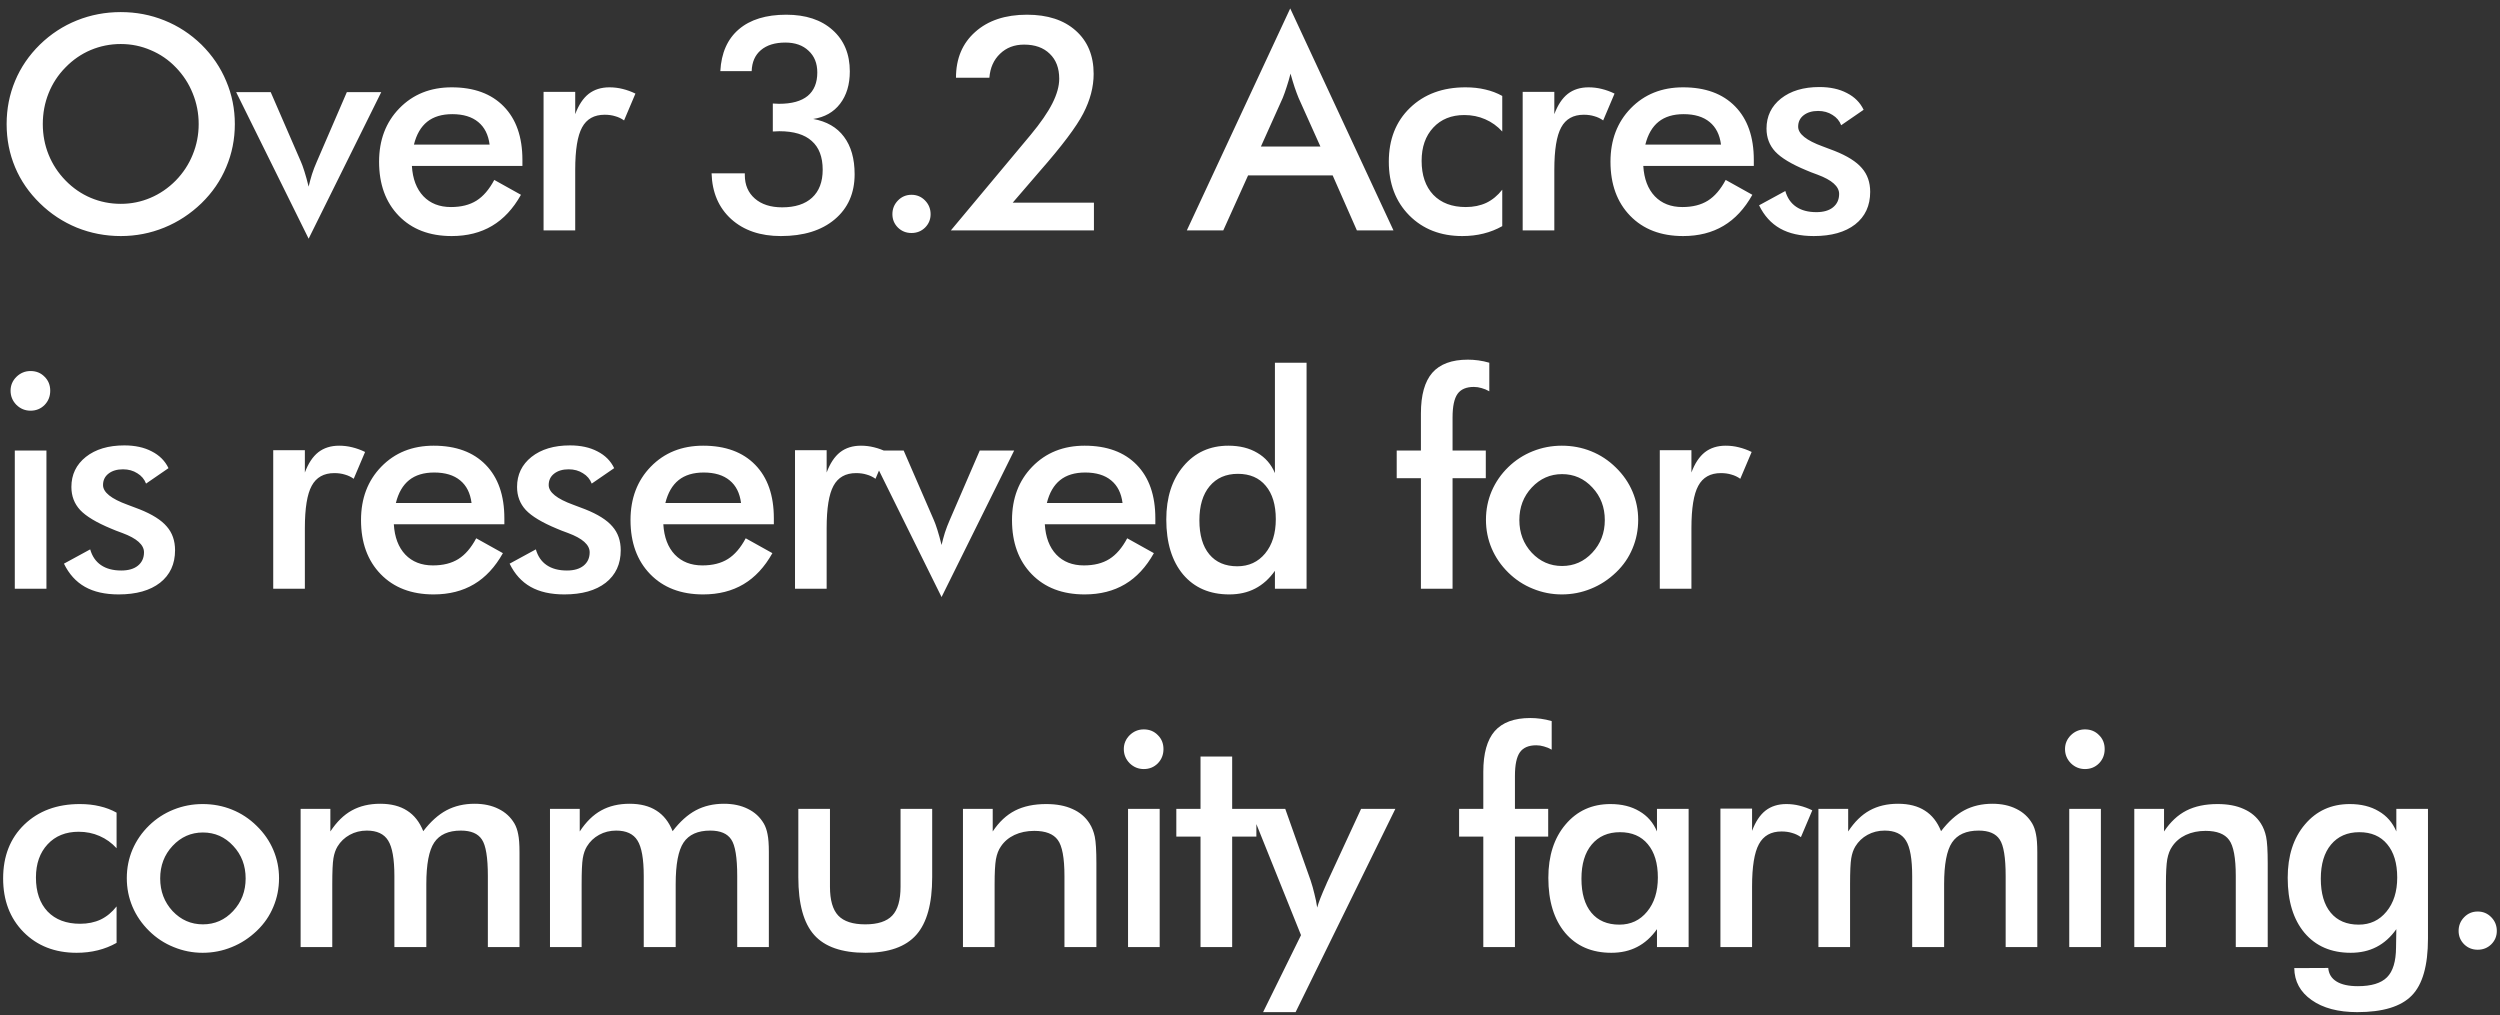 <svg width="293" height="119" viewBox="0 0 293 119" fill="none" xmlns="http://www.w3.org/2000/svg">
<rect x="0" y="0" width="293" height="119" fill="#333333" stroke="none"/>
<path d="M23.285 14.541C23.285 13.277 23.051 12.075 22.584 10.935C22.128 9.796 21.467 8.782 20.602 7.894C19.759 7.016 18.779 6.344 17.662 5.877C16.557 5.398 15.389 5.159 14.159 5.159C12.928 5.159 11.755 5.393 10.638 5.86C9.533 6.327 8.548 7.005 7.682 7.894C6.816 8.771 6.155 9.779 5.699 10.918C5.243 12.058 5.016 13.265 5.016 14.541C5.016 15.806 5.243 17.002 5.699 18.13C6.155 19.258 6.816 20.267 7.682 21.155C8.548 22.044 9.533 22.722 10.638 23.189C11.743 23.656 12.917 23.89 14.159 23.89C15.378 23.89 16.534 23.656 17.628 23.189C18.733 22.722 19.724 22.044 20.602 21.155C21.467 20.267 22.128 19.258 22.584 18.13C23.051 16.991 23.285 15.795 23.285 14.541ZM27.523 14.541C27.523 16.319 27.187 17.999 26.515 19.583C25.854 21.167 24.885 22.579 23.609 23.821C22.322 25.063 20.869 26.015 19.252 26.675C17.634 27.336 15.936 27.666 14.159 27.666C12.359 27.666 10.638 27.336 8.998 26.675C7.368 26.003 5.927 25.052 4.674 23.821C3.398 22.579 2.429 21.172 1.769 19.6C1.108 18.028 0.777 16.342 0.777 14.541C0.777 12.753 1.108 11.067 1.769 9.483C2.429 7.899 3.398 6.481 4.674 5.228C5.95 3.986 7.397 3.04 9.015 2.391C10.633 1.741 12.347 1.417 14.159 1.417C15.959 1.417 17.662 1.741 19.269 2.391C20.886 3.04 22.333 3.986 23.609 5.228C24.885 6.492 25.854 7.922 26.515 9.517C27.187 11.101 27.523 12.776 27.523 14.541ZM36.172 27.974L27.678 10.799H31.728L35.266 18.951C35.38 19.201 35.517 19.577 35.676 20.079C35.836 20.58 36.001 21.178 36.172 21.873C36.286 21.383 36.417 20.899 36.565 20.42C36.724 19.93 36.912 19.441 37.129 18.951L40.649 10.799H44.682L36.172 27.974ZM61.227 19.446H48.273C48.364 20.962 48.814 22.146 49.623 23.001C50.432 23.844 51.508 24.266 52.853 24.266C54.049 24.266 55.046 24.015 55.844 23.514C56.641 23.012 57.336 22.203 57.928 21.087L61.056 22.83C60.145 24.459 59.017 25.673 57.672 26.47C56.328 27.268 54.75 27.666 52.938 27.666C50.341 27.666 48.273 26.875 46.735 25.291C45.197 23.707 44.428 21.594 44.428 18.951C44.428 16.41 45.219 14.325 46.803 12.696C48.398 11.055 50.443 10.235 52.938 10.235C55.547 10.235 57.581 10.981 59.039 12.474C60.498 13.966 61.227 16.057 61.227 18.746V19.446ZM57.382 16.951C57.233 15.789 56.789 14.906 56.049 14.302C55.308 13.687 54.294 13.379 53.007 13.379C51.788 13.379 50.808 13.676 50.067 14.268C49.327 14.861 48.808 15.755 48.512 16.951H57.382ZM67.415 13.379C67.814 12.308 68.338 11.517 68.987 11.004C69.648 10.491 70.462 10.235 71.431 10.235C71.955 10.235 72.468 10.297 72.969 10.423C73.482 10.548 73.983 10.73 74.473 10.97L73.14 14.114C72.821 13.886 72.473 13.721 72.097 13.619C71.733 13.505 71.323 13.448 70.867 13.448C69.636 13.448 68.753 13.943 68.218 14.935C67.683 15.914 67.415 17.566 67.415 19.891V27H63.706V10.765H67.415V13.379ZM83.397 20.318H87.293V20.523C87.293 21.674 87.686 22.591 88.472 23.274C89.258 23.958 90.324 24.3 91.668 24.3C93.183 24.3 94.351 23.924 95.171 23.172C96.003 22.409 96.419 21.315 96.419 19.891C96.419 18.398 95.992 17.276 95.137 16.524C94.294 15.761 93.029 15.379 91.343 15.379C91.263 15.379 91.138 15.385 90.967 15.396C90.796 15.407 90.665 15.413 90.574 15.413V12.132C90.654 12.132 90.774 12.137 90.933 12.149C91.104 12.16 91.229 12.166 91.309 12.166C92.79 12.166 93.907 11.858 94.659 11.243C95.411 10.617 95.787 9.699 95.787 8.492C95.787 7.421 95.445 6.572 94.761 5.945C94.089 5.307 93.183 4.988 92.044 4.988C90.825 4.988 89.868 5.285 89.173 5.877C88.489 6.458 88.13 7.278 88.096 8.338H84.422C84.536 6.207 85.259 4.572 86.592 3.433C87.925 2.294 89.777 1.724 92.147 1.724C94.436 1.724 96.248 2.322 97.581 3.519C98.925 4.715 99.598 6.333 99.598 8.372C99.598 9.91 99.216 11.175 98.453 12.166C97.701 13.146 96.653 13.738 95.308 13.943C96.892 14.228 98.094 14.923 98.914 16.028C99.746 17.134 100.162 18.598 100.162 20.42C100.162 22.642 99.381 24.408 97.82 25.718C96.271 27.017 94.169 27.666 91.514 27.666C89.11 27.666 87.173 27.006 85.704 25.684C84.234 24.351 83.465 22.562 83.397 20.318ZM104.589 25.103C104.589 24.476 104.806 23.941 105.239 23.497C105.672 23.052 106.201 22.83 106.828 22.83C107.455 22.83 107.984 23.052 108.417 23.497C108.85 23.941 109.067 24.476 109.067 25.103C109.067 25.718 108.85 26.242 108.417 26.675C107.984 27.097 107.455 27.308 106.828 27.308C106.201 27.308 105.672 27.097 105.239 26.675C104.806 26.242 104.589 25.718 104.589 25.103ZM128.209 23.753V27H111.444L120.792 15.806C121.954 14.405 122.803 13.174 123.338 12.115C123.874 11.055 124.141 10.092 124.141 9.227C124.141 7.985 123.771 7.011 123.031 6.304C122.301 5.586 121.299 5.228 120.023 5.228C118.883 5.228 117.943 5.586 117.203 6.304C116.462 7.011 116.047 7.945 115.955 9.107H112.042C112.042 6.862 112.794 5.074 114.298 3.741C115.802 2.396 117.824 1.724 120.365 1.724C122.78 1.724 124.683 2.345 126.073 3.587C127.474 4.829 128.175 6.521 128.175 8.663C128.175 10.189 127.77 11.733 126.961 13.294C126.164 14.843 124.466 17.099 121.868 20.061L118.69 23.753H128.209ZM147.779 17.173H154.752L152.189 11.465C152.04 11.101 151.887 10.685 151.727 10.218C151.568 9.739 151.408 9.209 151.249 8.628C151.112 9.175 150.964 9.688 150.804 10.166C150.656 10.634 150.502 11.067 150.343 11.465L147.779 17.173ZM159.025 27L156.188 20.557H146.275L143.37 27H139.098L151.214 0.989L163.314 27H159.025ZM176.064 15.413C175.495 14.787 174.828 14.308 174.065 13.977C173.313 13.647 172.498 13.482 171.621 13.482C170.106 13.482 168.892 13.972 167.981 14.952C167.069 15.931 166.614 17.23 166.614 18.848C166.614 20.534 167.069 21.862 167.981 22.83C168.904 23.787 170.174 24.266 171.792 24.266C172.692 24.266 173.495 24.1 174.202 23.77C174.908 23.428 175.529 22.916 176.064 22.232V26.504C175.381 26.892 174.646 27.182 173.86 27.376C173.085 27.57 172.259 27.666 171.382 27.666C168.841 27.666 166.768 26.858 165.161 25.24C163.566 23.622 162.769 21.526 162.769 18.951C162.769 16.342 163.595 14.24 165.247 12.645C166.91 11.038 169.08 10.235 171.758 10.235C172.601 10.235 173.376 10.32 174.082 10.491C174.788 10.651 175.449 10.901 176.064 11.243V15.413ZM182.167 13.379C182.566 12.308 183.09 11.517 183.739 11.004C184.4 10.491 185.215 10.235 186.183 10.235C186.707 10.235 187.22 10.297 187.721 10.423C188.234 10.548 188.735 10.73 189.225 10.97L187.892 14.114C187.573 13.886 187.225 13.721 186.85 13.619C186.485 13.505 186.075 13.448 185.619 13.448C184.389 13.448 183.506 13.943 182.97 14.935C182.435 15.914 182.167 17.566 182.167 19.891V27H178.458V10.765H182.167V13.379ZM205.547 19.446H192.593C192.684 20.962 193.134 22.146 193.943 23.001C194.752 23.844 195.829 24.266 197.173 24.266C198.369 24.266 199.366 24.015 200.164 23.514C200.961 23.012 201.656 22.203 202.249 21.087L205.376 22.83C204.465 24.459 203.337 25.673 201.992 26.47C200.648 27.268 199.07 27.666 197.259 27.666C194.661 27.666 192.593 26.875 191.055 25.291C189.517 23.707 188.748 21.594 188.748 18.951C188.748 16.41 189.54 14.325 191.123 12.696C192.718 11.055 194.763 10.235 197.259 10.235C199.868 10.235 201.901 10.981 203.36 12.474C204.818 13.966 205.547 16.057 205.547 18.746V19.446ZM201.702 16.951C201.554 15.789 201.11 14.906 200.369 14.302C199.628 13.687 198.614 13.379 197.327 13.379C196.108 13.379 195.128 13.676 194.387 14.268C193.647 14.861 193.129 15.755 192.832 16.951H201.702ZM206.164 24.061L209.24 22.386C209.468 23.195 209.889 23.81 210.505 24.231C211.12 24.653 211.912 24.864 212.88 24.864C213.712 24.864 214.361 24.676 214.828 24.3C215.307 23.912 215.546 23.388 215.546 22.727C215.546 21.85 214.703 21.098 213.017 20.472C212.447 20.267 212.008 20.096 211.701 19.959C209.969 19.241 208.756 18.512 208.061 17.771C207.377 17.031 207.035 16.131 207.035 15.071C207.035 13.624 207.599 12.451 208.727 11.551C209.867 10.651 211.37 10.201 213.239 10.201C214.492 10.201 215.563 10.434 216.452 10.901C217.352 11.357 218.007 12.012 218.417 12.867L215.785 14.678C215.592 14.165 215.25 13.761 214.76 13.465C214.281 13.157 213.723 13.003 213.085 13.003C212.379 13.003 211.809 13.174 211.376 13.516C210.955 13.847 210.744 14.291 210.744 14.849C210.744 15.692 211.701 16.461 213.615 17.156C214.219 17.373 214.686 17.549 215.016 17.686C216.509 18.279 217.574 18.951 218.212 19.703C218.862 20.443 219.186 21.372 219.186 22.488C219.186 24.106 218.599 25.377 217.426 26.299C216.252 27.211 214.635 27.666 212.572 27.666C210.989 27.666 209.673 27.37 208.625 26.778C207.577 26.185 206.756 25.28 206.164 24.061ZM1.239 45.792C1.239 45.165 1.467 44.624 1.922 44.169C2.389 43.713 2.942 43.485 3.58 43.485C4.241 43.485 4.788 43.707 5.221 44.151C5.665 44.584 5.887 45.131 5.887 45.792C5.887 46.453 5.665 47.011 5.221 47.467C4.776 47.911 4.229 48.133 3.58 48.133C2.942 48.133 2.389 47.905 1.922 47.45C1.467 46.983 1.239 46.43 1.239 45.792ZM1.734 69V52.799H5.443V69H1.734ZM7.495 66.061L10.571 64.386C10.799 65.195 11.221 65.81 11.836 66.231C12.451 66.653 13.243 66.864 14.211 66.864C15.043 66.864 15.692 66.676 16.16 66.3C16.638 65.912 16.877 65.388 16.877 64.728C16.877 63.85 16.034 63.098 14.348 62.472C13.778 62.267 13.34 62.096 13.032 61.959C11.3 61.241 10.087 60.512 9.392 59.772C8.708 59.031 8.367 58.131 8.367 57.071C8.367 55.624 8.931 54.451 10.059 53.551C11.198 52.651 12.702 52.201 14.57 52.201C15.823 52.201 16.894 52.434 17.783 52.901C18.683 53.357 19.338 54.012 19.748 54.867L17.117 56.678C16.923 56.166 16.581 55.761 16.091 55.465C15.613 55.157 15.054 55.003 14.416 55.003C13.71 55.003 13.14 55.174 12.707 55.516C12.286 55.846 12.075 56.291 12.075 56.849C12.075 57.692 13.032 58.461 14.946 59.156C15.55 59.373 16.017 59.549 16.348 59.686C17.84 60.279 18.905 60.951 19.543 61.703C20.193 62.443 20.517 63.372 20.517 64.488C20.517 66.106 19.931 67.376 18.757 68.299C17.584 69.211 15.966 69.666 13.904 69.666C12.32 69.666 11.004 69.37 9.956 68.778C8.908 68.185 8.087 67.28 7.495 66.061ZM35.73 55.379C36.129 54.308 36.653 53.517 37.302 53.004C37.963 52.491 38.778 52.235 39.746 52.235C40.27 52.235 40.783 52.297 41.284 52.423C41.797 52.548 42.298 52.73 42.788 52.97L41.455 56.114C41.136 55.886 40.789 55.721 40.413 55.619C40.048 55.505 39.638 55.448 39.182 55.448C37.952 55.448 37.069 55.943 36.533 56.935C35.998 57.914 35.73 59.566 35.73 61.891V69H32.022V52.765H35.73V55.379ZM59.111 61.446H46.156C46.248 62.962 46.697 64.147 47.506 65.001C48.315 65.844 49.392 66.266 50.736 66.266C51.933 66.266 52.93 66.015 53.727 65.514C54.525 65.012 55.22 64.204 55.812 63.087L58.94 64.83C58.028 66.459 56.9 67.673 55.556 68.47C54.211 69.268 52.633 69.666 50.822 69.666C48.224 69.666 46.156 68.875 44.618 67.291C43.08 65.707 42.311 63.594 42.311 60.951C42.311 58.41 43.103 56.325 44.687 54.696C46.282 53.055 48.327 52.235 50.822 52.235C53.431 52.235 55.465 52.981 56.923 54.474C58.381 55.966 59.111 58.057 59.111 60.746V61.446ZM55.265 58.951C55.117 57.789 54.673 56.906 53.932 56.302C53.192 55.687 52.178 55.379 50.89 55.379C49.671 55.379 48.691 55.676 47.951 56.268C47.21 56.861 46.692 57.755 46.396 58.951H55.265ZM59.727 66.061L62.803 64.386C63.031 65.195 63.453 65.81 64.068 66.231C64.683 66.653 65.475 66.864 66.443 66.864C67.275 66.864 67.924 66.676 68.392 66.3C68.87 65.912 69.109 65.388 69.109 64.728C69.109 63.85 68.266 63.098 66.58 62.472C66.01 62.267 65.572 62.096 65.264 61.959C63.532 61.241 62.319 60.512 61.624 59.772C60.94 59.031 60.599 58.131 60.599 57.071C60.599 55.624 61.163 54.451 62.291 53.551C63.43 52.651 64.934 52.201 66.802 52.201C68.055 52.201 69.126 52.434 70.015 52.901C70.915 53.357 71.57 54.012 71.981 54.867L69.349 56.678C69.155 56.166 68.813 55.761 68.323 55.465C67.845 55.157 67.287 55.003 66.648 55.003C65.942 55.003 65.372 55.174 64.939 55.516C64.518 55.846 64.307 56.291 64.307 56.849C64.307 57.692 65.264 58.461 67.178 59.156C67.782 59.373 68.249 59.549 68.58 59.686C70.072 60.279 71.137 60.951 71.775 61.703C72.425 62.443 72.749 63.372 72.749 64.488C72.749 66.106 72.163 67.376 70.989 68.299C69.816 69.211 68.198 69.666 66.136 69.666C64.552 69.666 63.236 69.37 62.188 68.778C61.14 68.185 60.319 67.28 59.727 66.061ZM90.695 61.446H77.741C77.832 62.962 78.282 64.147 79.091 65.001C79.9 65.844 80.977 66.266 82.321 66.266C83.517 66.266 84.514 66.015 85.312 65.514C86.109 65.012 86.804 64.204 87.397 63.087L90.524 64.83C89.613 66.459 88.485 67.673 87.141 68.47C85.796 69.268 84.218 69.666 82.407 69.666C79.809 69.666 77.741 68.875 76.203 67.291C74.665 65.707 73.896 63.594 73.896 60.951C73.896 58.41 74.688 56.325 76.271 54.696C77.866 53.055 79.912 52.235 82.407 52.235C85.016 52.235 87.049 52.981 88.508 54.474C89.966 55.966 90.695 58.057 90.695 60.746V61.446ZM86.85 58.951C86.702 57.789 86.258 56.906 85.517 56.302C84.776 55.687 83.762 55.379 82.475 55.379C81.256 55.379 80.276 55.676 79.535 56.268C78.795 56.861 78.277 57.755 77.98 58.951H86.85ZM96.883 55.379C97.282 54.308 97.806 53.517 98.455 53.004C99.116 52.491 99.931 52.235 100.899 52.235C101.423 52.235 101.936 52.297 102.437 52.423C102.95 52.548 103.451 52.73 103.941 52.97L102.608 56.114C102.289 55.886 101.942 55.721 101.566 55.619C101.201 55.505 100.791 55.448 100.335 55.448C99.105 55.448 98.222 55.943 97.686 56.935C97.151 57.914 96.883 59.566 96.883 61.891V69H93.175V52.765H96.883V55.379ZM110.351 69.974L101.858 52.799H105.908L109.446 60.951C109.559 61.201 109.696 61.577 109.856 62.079C110.015 62.58 110.18 63.178 110.351 63.873C110.465 63.383 110.596 62.899 110.744 62.42C110.904 61.931 111.092 61.441 111.308 60.951L114.829 52.799H118.862L110.351 69.974ZM135.406 61.446H122.452C122.543 62.962 122.993 64.147 123.802 65.001C124.611 65.844 125.688 66.266 127.032 66.266C128.229 66.266 129.226 66.015 130.023 65.514C130.821 65.012 131.516 64.204 132.108 63.087L135.235 64.83C134.324 66.459 133.196 67.673 131.852 68.47C130.507 69.268 128.929 69.666 127.118 69.666C124.52 69.666 122.452 68.875 120.914 67.291C119.376 65.707 118.607 63.594 118.607 60.951C118.607 58.41 119.399 56.325 120.983 54.696C122.578 53.055 124.623 52.235 127.118 52.235C129.727 52.235 131.761 52.981 133.219 54.474C134.677 55.966 135.406 58.057 135.406 60.746V61.446ZM131.561 58.951C131.413 57.789 130.969 56.906 130.228 56.302C129.488 55.687 128.474 55.379 127.186 55.379C125.967 55.379 124.987 55.676 124.247 56.268C123.506 56.861 122.988 57.755 122.692 58.951H131.561ZM149.524 60.848C149.524 59.173 149.131 57.869 148.345 56.935C147.57 56 146.482 55.533 145.081 55.533C143.679 55.533 142.574 56.017 141.765 56.986C140.968 57.943 140.569 59.276 140.569 60.985C140.569 62.705 140.956 64.033 141.731 64.967C142.506 65.901 143.599 66.368 145.012 66.368C146.357 66.368 147.445 65.867 148.276 64.864C149.108 63.85 149.524 62.512 149.524 60.848ZM149.421 42.511H153.13V69H149.421V66.898C148.761 67.832 147.986 68.527 147.097 68.983C146.22 69.439 145.212 69.666 144.072 69.666C141.782 69.666 139.976 68.886 138.655 67.325C137.345 65.753 136.689 63.605 136.689 60.882C136.689 58.296 137.362 56.211 138.706 54.627C140.05 53.032 141.805 52.235 143.97 52.235C145.291 52.235 146.419 52.514 147.354 53.072C148.299 53.619 148.988 54.411 149.421 55.448V42.511ZM166.531 69V56.046H163.694V52.799H166.531V48.458C166.531 46.305 166.975 44.715 167.864 43.69C168.764 42.665 170.154 42.152 172.034 42.152C172.433 42.152 172.843 42.18 173.264 42.237C173.686 42.294 174.113 42.385 174.546 42.511V45.86C174.25 45.69 173.948 45.564 173.64 45.484C173.344 45.393 173.042 45.348 172.735 45.348C171.846 45.348 171.208 45.621 170.821 46.168C170.433 46.715 170.24 47.638 170.24 48.937V52.799H174.136V56.046H170.24V69H166.531ZM188.083 60.951C188.083 59.447 187.599 58.176 186.63 57.14C185.662 56.092 184.477 55.567 183.075 55.567C181.685 55.567 180.501 56.092 179.521 57.14C178.552 58.176 178.068 59.447 178.068 60.951C178.068 62.455 178.552 63.731 179.521 64.779C180.501 65.816 181.685 66.334 183.075 66.334C184.465 66.334 185.645 65.816 186.613 64.779C187.593 63.731 188.083 62.455 188.083 60.951ZM174.154 60.916C174.154 59.732 174.377 58.615 174.821 57.567C175.277 56.507 175.926 55.567 176.769 54.747C177.601 53.938 178.558 53.317 179.64 52.884C180.723 52.451 181.856 52.235 183.041 52.235C184.26 52.235 185.405 52.451 186.476 52.884C187.559 53.317 188.527 53.955 189.382 54.798C190.236 55.63 190.885 56.57 191.33 57.618C191.774 58.666 191.996 59.766 191.996 60.916C191.996 62.113 191.774 63.235 191.33 64.283C190.897 65.331 190.259 66.26 189.416 67.069C188.527 67.923 187.542 68.567 186.459 69C185.377 69.444 184.238 69.666 183.041 69.666C181.868 69.666 180.74 69.444 179.657 69C178.575 68.567 177.612 67.935 176.769 67.103C175.915 66.26 175.265 65.314 174.821 64.266C174.377 63.218 174.154 62.101 174.154 60.916ZM198.235 55.379C198.634 54.308 199.158 53.517 199.808 53.004C200.469 52.491 201.283 52.235 202.252 52.235C202.776 52.235 203.288 52.297 203.79 52.423C204.302 52.548 204.804 52.73 205.294 52.97L203.961 56.114C203.642 55.886 203.294 55.721 202.918 55.619C202.553 55.505 202.143 55.448 201.688 55.448C200.457 55.448 199.574 55.943 199.039 56.935C198.503 57.914 198.235 59.566 198.235 61.891V69H194.527V52.765H198.235V55.379ZM13.663 99.413C13.093 98.787 12.427 98.308 11.664 97.978C10.912 97.647 10.097 97.482 9.22 97.482C7.704 97.482 6.491 97.972 5.58 98.952C4.668 99.931 4.212 101.23 4.212 102.848C4.212 104.534 4.668 105.862 5.58 106.83C6.502 107.787 7.773 108.266 9.391 108.266C10.291 108.266 11.094 108.1 11.8 107.77C12.507 107.428 13.128 106.916 13.663 106.232V110.504C12.979 110.892 12.245 111.182 11.459 111.376C10.684 111.57 9.858 111.667 8.98 111.667C6.44 111.667 4.366 110.858 2.76 109.24C1.165 107.622 0.367 105.526 0.367 102.951C0.367 100.342 1.193 98.24 2.845 96.644C4.509 95.038 6.679 94.235 9.356 94.235C10.2 94.235 10.974 94.32 11.681 94.491C12.387 94.651 13.048 94.901 13.663 95.243V99.413ZM28.789 102.951C28.789 101.447 28.305 100.176 27.336 99.14C26.368 98.091 25.183 97.567 23.782 97.567C22.392 97.567 21.207 98.091 20.227 99.14C19.259 100.176 18.774 101.447 18.774 102.951C18.774 104.455 19.259 105.731 20.227 106.779C21.207 107.816 22.392 108.334 23.782 108.334C25.172 108.334 26.351 107.816 27.319 106.779C28.299 105.731 28.789 104.455 28.789 102.951ZM14.861 102.917C14.861 101.732 15.083 100.615 15.527 99.567C15.983 98.507 16.632 97.567 17.476 96.747C18.307 95.938 19.264 95.317 20.347 94.884C21.429 94.451 22.563 94.235 23.747 94.235C24.966 94.235 26.112 94.451 27.183 94.884C28.265 95.317 29.233 95.955 30.088 96.798C30.942 97.63 31.592 98.57 32.036 99.618C32.48 100.666 32.703 101.766 32.703 102.917C32.703 104.113 32.48 105.235 32.036 106.283C31.603 107.331 30.965 108.26 30.122 109.069C29.233 109.923 28.248 110.567 27.165 111C26.083 111.444 24.944 111.667 23.747 111.667C22.574 111.667 21.446 111.444 20.364 111C19.281 110.567 18.319 109.935 17.476 109.103C16.621 108.26 15.972 107.314 15.527 106.266C15.083 105.218 14.861 104.101 14.861 102.917ZM38.942 111H35.233V94.799H38.719V97.448C39.46 96.32 40.297 95.499 41.232 94.987C42.177 94.463 43.288 94.201 44.564 94.201C45.829 94.201 46.877 94.468 47.709 95.004C48.541 95.528 49.173 96.331 49.606 97.414C50.46 96.297 51.366 95.482 52.323 94.97C53.291 94.457 54.391 94.201 55.621 94.201C56.692 94.201 57.627 94.4 58.424 94.799C59.222 95.186 59.843 95.756 60.287 96.508C60.492 96.861 60.64 97.283 60.731 97.772C60.834 98.262 60.885 98.963 60.885 99.874V101.173V111H57.177V102.677C57.177 100.501 56.943 99.071 56.476 98.388C56.02 97.693 55.2 97.345 54.015 97.345C52.557 97.345 51.514 97.812 50.888 98.747C50.272 99.669 49.965 101.293 49.965 103.617V111H46.222V102.677C46.222 100.672 45.977 99.282 45.487 98.507C45.009 97.733 44.177 97.345 42.992 97.345C42.263 97.345 41.596 97.51 40.992 97.841C40.389 98.171 39.91 98.627 39.557 99.208C39.329 99.584 39.17 100.045 39.078 100.592C38.987 101.139 38.942 102.147 38.942 103.617V111ZM68.167 111H64.458V94.799H67.945V97.448C68.685 96.32 69.522 95.499 70.457 94.987C71.402 94.463 72.513 94.201 73.789 94.201C75.054 94.201 76.102 94.468 76.934 95.004C77.766 95.528 78.398 96.331 78.831 97.414C79.685 96.297 80.591 95.482 81.548 94.97C82.516 94.457 83.616 94.201 84.846 94.201C85.917 94.201 86.852 94.4 87.649 94.799C88.447 95.186 89.068 95.756 89.512 96.508C89.717 96.861 89.865 97.283 89.956 97.772C90.059 98.262 90.11 98.963 90.11 99.874V101.173V111H86.402V102.677C86.402 100.501 86.168 99.071 85.701 98.388C85.245 97.693 84.425 97.345 83.24 97.345C81.782 97.345 80.739 97.812 80.112 98.747C79.497 99.669 79.19 101.293 79.19 103.617V111H75.447V102.677C75.447 100.672 75.202 99.282 74.712 98.507C74.234 97.733 73.402 97.345 72.217 97.345C71.488 97.345 70.821 97.51 70.218 97.841C69.614 98.171 69.135 98.627 68.782 99.208C68.554 99.584 68.395 100.045 68.303 100.592C68.212 101.139 68.167 102.147 68.167 103.617V111ZM97.272 94.799V103.925C97.272 105.497 97.597 106.625 98.246 107.309C98.896 107.992 99.95 108.334 101.408 108.334C102.866 108.334 103.92 107.992 104.569 107.309C105.219 106.625 105.544 105.497 105.544 103.925V94.799H109.252V102.814C109.252 105.913 108.631 108.163 107.389 109.564C106.147 110.966 104.165 111.667 101.442 111.667C98.673 111.667 96.668 110.972 95.426 109.582C94.184 108.192 93.564 105.936 93.564 102.814V94.799H97.272ZM112.859 111V94.799H116.346V97.448C117.086 96.331 117.958 95.517 118.96 95.004C119.963 94.491 121.182 94.235 122.618 94.235C123.825 94.235 124.851 94.428 125.694 94.816C126.548 95.192 127.215 95.756 127.693 96.508C127.978 96.952 128.183 97.471 128.309 98.063C128.434 98.655 128.497 99.692 128.497 101.173V111H124.754V102.677C124.754 100.547 124.492 99.134 123.968 98.439C123.455 97.733 122.538 97.379 121.216 97.379C120.35 97.379 119.576 97.539 118.892 97.858C118.22 98.177 117.69 98.627 117.303 99.208C117.029 99.595 116.836 100.097 116.722 100.712C116.619 101.316 116.568 102.284 116.568 103.617V111H112.859ZM131.711 87.792C131.711 87.165 131.939 86.624 132.394 86.168C132.862 85.713 133.414 85.485 134.052 85.485C134.713 85.485 135.26 85.707 135.693 86.151C136.137 86.584 136.359 87.131 136.359 87.792C136.359 88.453 136.137 89.011 135.693 89.467C135.248 89.911 134.702 90.133 134.052 90.133C133.414 90.133 132.862 89.905 132.394 89.45C131.939 88.983 131.711 88.43 131.711 87.792ZM132.206 111V94.799H135.915V111H132.206ZM140.701 111V98.046H137.865V94.799H140.701V88.664H144.41V94.799H147.247V98.046H144.41V111H140.701ZM151.845 118.622H148.034L152.478 109.599L146.53 94.799H150.632L153.606 103.19C153.777 103.703 153.925 104.227 154.05 104.762C154.187 105.286 154.295 105.822 154.375 106.369C154.523 105.799 154.876 104.893 155.434 103.651L155.52 103.446L159.519 94.799H163.535L151.845 118.622ZM173.843 111V98.046H171.006V94.799H173.843V90.458C173.843 88.305 174.287 86.715 175.176 85.69C176.076 84.665 177.466 84.152 179.346 84.152C179.744 84.152 180.155 84.18 180.576 84.237C180.998 84.294 181.425 84.385 181.858 84.511V87.86C181.562 87.689 181.26 87.564 180.952 87.484C180.656 87.393 180.354 87.348 180.046 87.348C179.158 87.348 178.52 87.621 178.132 88.168C177.745 88.715 177.551 89.638 177.551 90.936V94.799H181.448V98.046H177.551V111H173.843ZM197.907 111H194.198V108.898C193.537 109.832 192.763 110.527 191.874 110.983C190.997 111.439 189.988 111.667 188.849 111.667C186.559 111.667 184.753 110.886 183.432 109.325C182.121 107.753 181.466 105.605 181.466 102.882C181.466 100.296 182.138 98.211 183.483 96.627C184.827 95.032 186.582 94.235 188.746 94.235C190.068 94.235 191.196 94.514 192.13 95.072C193.076 95.619 193.765 96.411 194.198 97.448V94.799H197.907V111ZM194.301 102.848C194.301 101.173 193.908 99.869 193.121 98.935C192.347 98 191.259 97.533 189.857 97.533C188.456 97.533 187.351 98.017 186.542 98.986C185.744 99.943 185.346 101.276 185.346 102.985C185.346 104.705 185.733 106.033 186.508 106.967C187.282 107.901 188.376 108.368 189.789 108.368C191.122 108.368 192.204 107.861 193.036 106.847C193.879 105.833 194.301 104.5 194.301 102.848ZM205.342 97.379C205.741 96.308 206.265 95.517 206.914 95.004C207.575 94.491 208.39 94.235 209.358 94.235C209.882 94.235 210.395 94.297 210.896 94.423C211.409 94.548 211.91 94.731 212.4 94.97L211.067 98.114C210.748 97.886 210.401 97.721 210.025 97.619C209.66 97.505 209.25 97.448 208.794 97.448C207.564 97.448 206.681 97.943 206.145 98.935C205.61 99.914 205.342 101.566 205.342 103.891V111H201.634V94.765H205.342V97.379ZM216.828 111H213.119V94.799H216.606V97.448C217.346 96.32 218.184 95.499 219.118 94.987C220.064 94.463 221.174 94.201 222.45 94.201C223.715 94.201 224.763 94.468 225.595 95.004C226.427 95.528 227.059 96.331 227.492 97.414C228.346 96.297 229.252 95.482 230.209 94.97C231.178 94.457 232.277 94.201 233.508 94.201C234.578 94.201 235.513 94.4 236.31 94.799C237.108 95.186 237.729 95.756 238.173 96.508C238.378 96.861 238.526 97.283 238.617 97.772C238.72 98.262 238.771 98.963 238.771 99.874V101.173V111H235.063V102.677C235.063 100.501 234.829 99.071 234.362 98.388C233.906 97.693 233.086 97.345 231.901 97.345C230.443 97.345 229.4 97.812 228.774 98.747C228.158 99.669 227.851 101.293 227.851 103.617V111H224.108V102.677C224.108 100.672 223.863 99.282 223.373 98.507C222.895 97.733 222.063 97.345 220.878 97.345C220.149 97.345 219.482 97.51 218.879 97.841C218.275 98.171 217.796 98.627 217.443 99.208C217.215 99.584 217.056 100.045 216.965 100.592C216.873 101.139 216.828 102.147 216.828 103.617V111ZM242.02 87.792C242.02 87.165 242.247 86.624 242.703 86.168C243.17 85.713 243.723 85.485 244.361 85.485C245.022 85.485 245.569 85.707 246.002 86.151C246.446 86.584 246.668 87.131 246.668 87.792C246.668 88.453 246.446 89.011 246.002 89.467C245.557 89.911 245.01 90.133 244.361 90.133C243.723 90.133 243.17 89.905 242.703 89.45C242.247 88.983 242.02 88.43 242.02 87.792ZM242.515 111V94.799H246.224V111H242.515ZM250.139 111V94.799H253.625V97.448C254.366 96.331 255.237 95.517 256.24 95.004C257.242 94.491 258.461 94.235 259.897 94.235C261.105 94.235 262.13 94.428 262.973 94.816C263.828 95.192 264.494 95.756 264.973 96.508C265.257 96.952 265.463 97.471 265.588 98.063C265.713 98.655 265.776 99.692 265.776 101.173V111H262.033V102.677C262.033 100.547 261.771 99.134 261.247 98.439C260.734 97.733 259.817 97.379 258.496 97.379C257.63 97.379 256.855 97.539 256.171 97.858C255.499 98.177 254.969 98.627 254.582 99.208C254.309 99.595 254.115 100.097 254.001 100.712C253.898 101.316 253.847 102.284 253.847 103.617V111H250.139ZM280.953 102.848C280.953 101.173 280.56 99.869 279.774 98.935C278.999 98 277.911 97.533 276.51 97.533C275.108 97.533 274.003 98.017 273.194 98.986C272.397 99.943 271.998 101.276 271.998 102.985C271.998 104.705 272.385 106.033 273.16 106.967C273.935 107.901 275.029 108.368 276.441 108.368C277.774 108.368 278.857 107.861 279.688 106.847C280.531 105.833 280.953 104.5 280.953 102.848ZM284.559 109.992C284.559 113.159 283.927 115.386 282.662 116.674C281.397 117.973 279.267 118.622 276.27 118.622C274.037 118.622 272.254 118.149 270.921 117.204C269.588 116.269 268.91 115.022 268.888 113.461L272.87 113.444C272.927 114.139 273.251 114.669 273.844 115.033C274.436 115.398 275.268 115.58 276.339 115.58C277.922 115.58 279.062 115.233 279.757 114.538C280.452 113.843 280.805 112.681 280.816 111.051L280.85 108.898C280.19 109.832 279.415 110.527 278.526 110.983C277.649 111.439 276.641 111.667 275.501 111.667C273.211 111.667 271.406 110.886 270.084 109.325C268.774 107.753 268.119 105.605 268.119 102.882C268.119 100.296 268.791 98.211 270.135 96.627C271.48 95.032 273.234 94.235 275.399 94.235C276.72 94.235 277.848 94.514 278.783 95.072C279.728 95.619 280.418 96.411 280.85 97.448V94.799H284.559V109.992ZM288.149 109.103C288.149 108.476 288.366 107.941 288.799 107.497C289.232 107.052 289.761 106.83 290.388 106.83C291.015 106.83 291.544 107.052 291.977 107.497C292.41 107.941 292.627 108.476 292.627 109.103C292.627 109.718 292.41 110.242 291.977 110.675C291.544 111.097 291.015 111.308 290.388 111.308C289.761 111.308 289.232 111.097 288.799 110.675C288.366 110.242 288.149 109.718 288.149 109.103Z" fill="white"/>
</svg>
